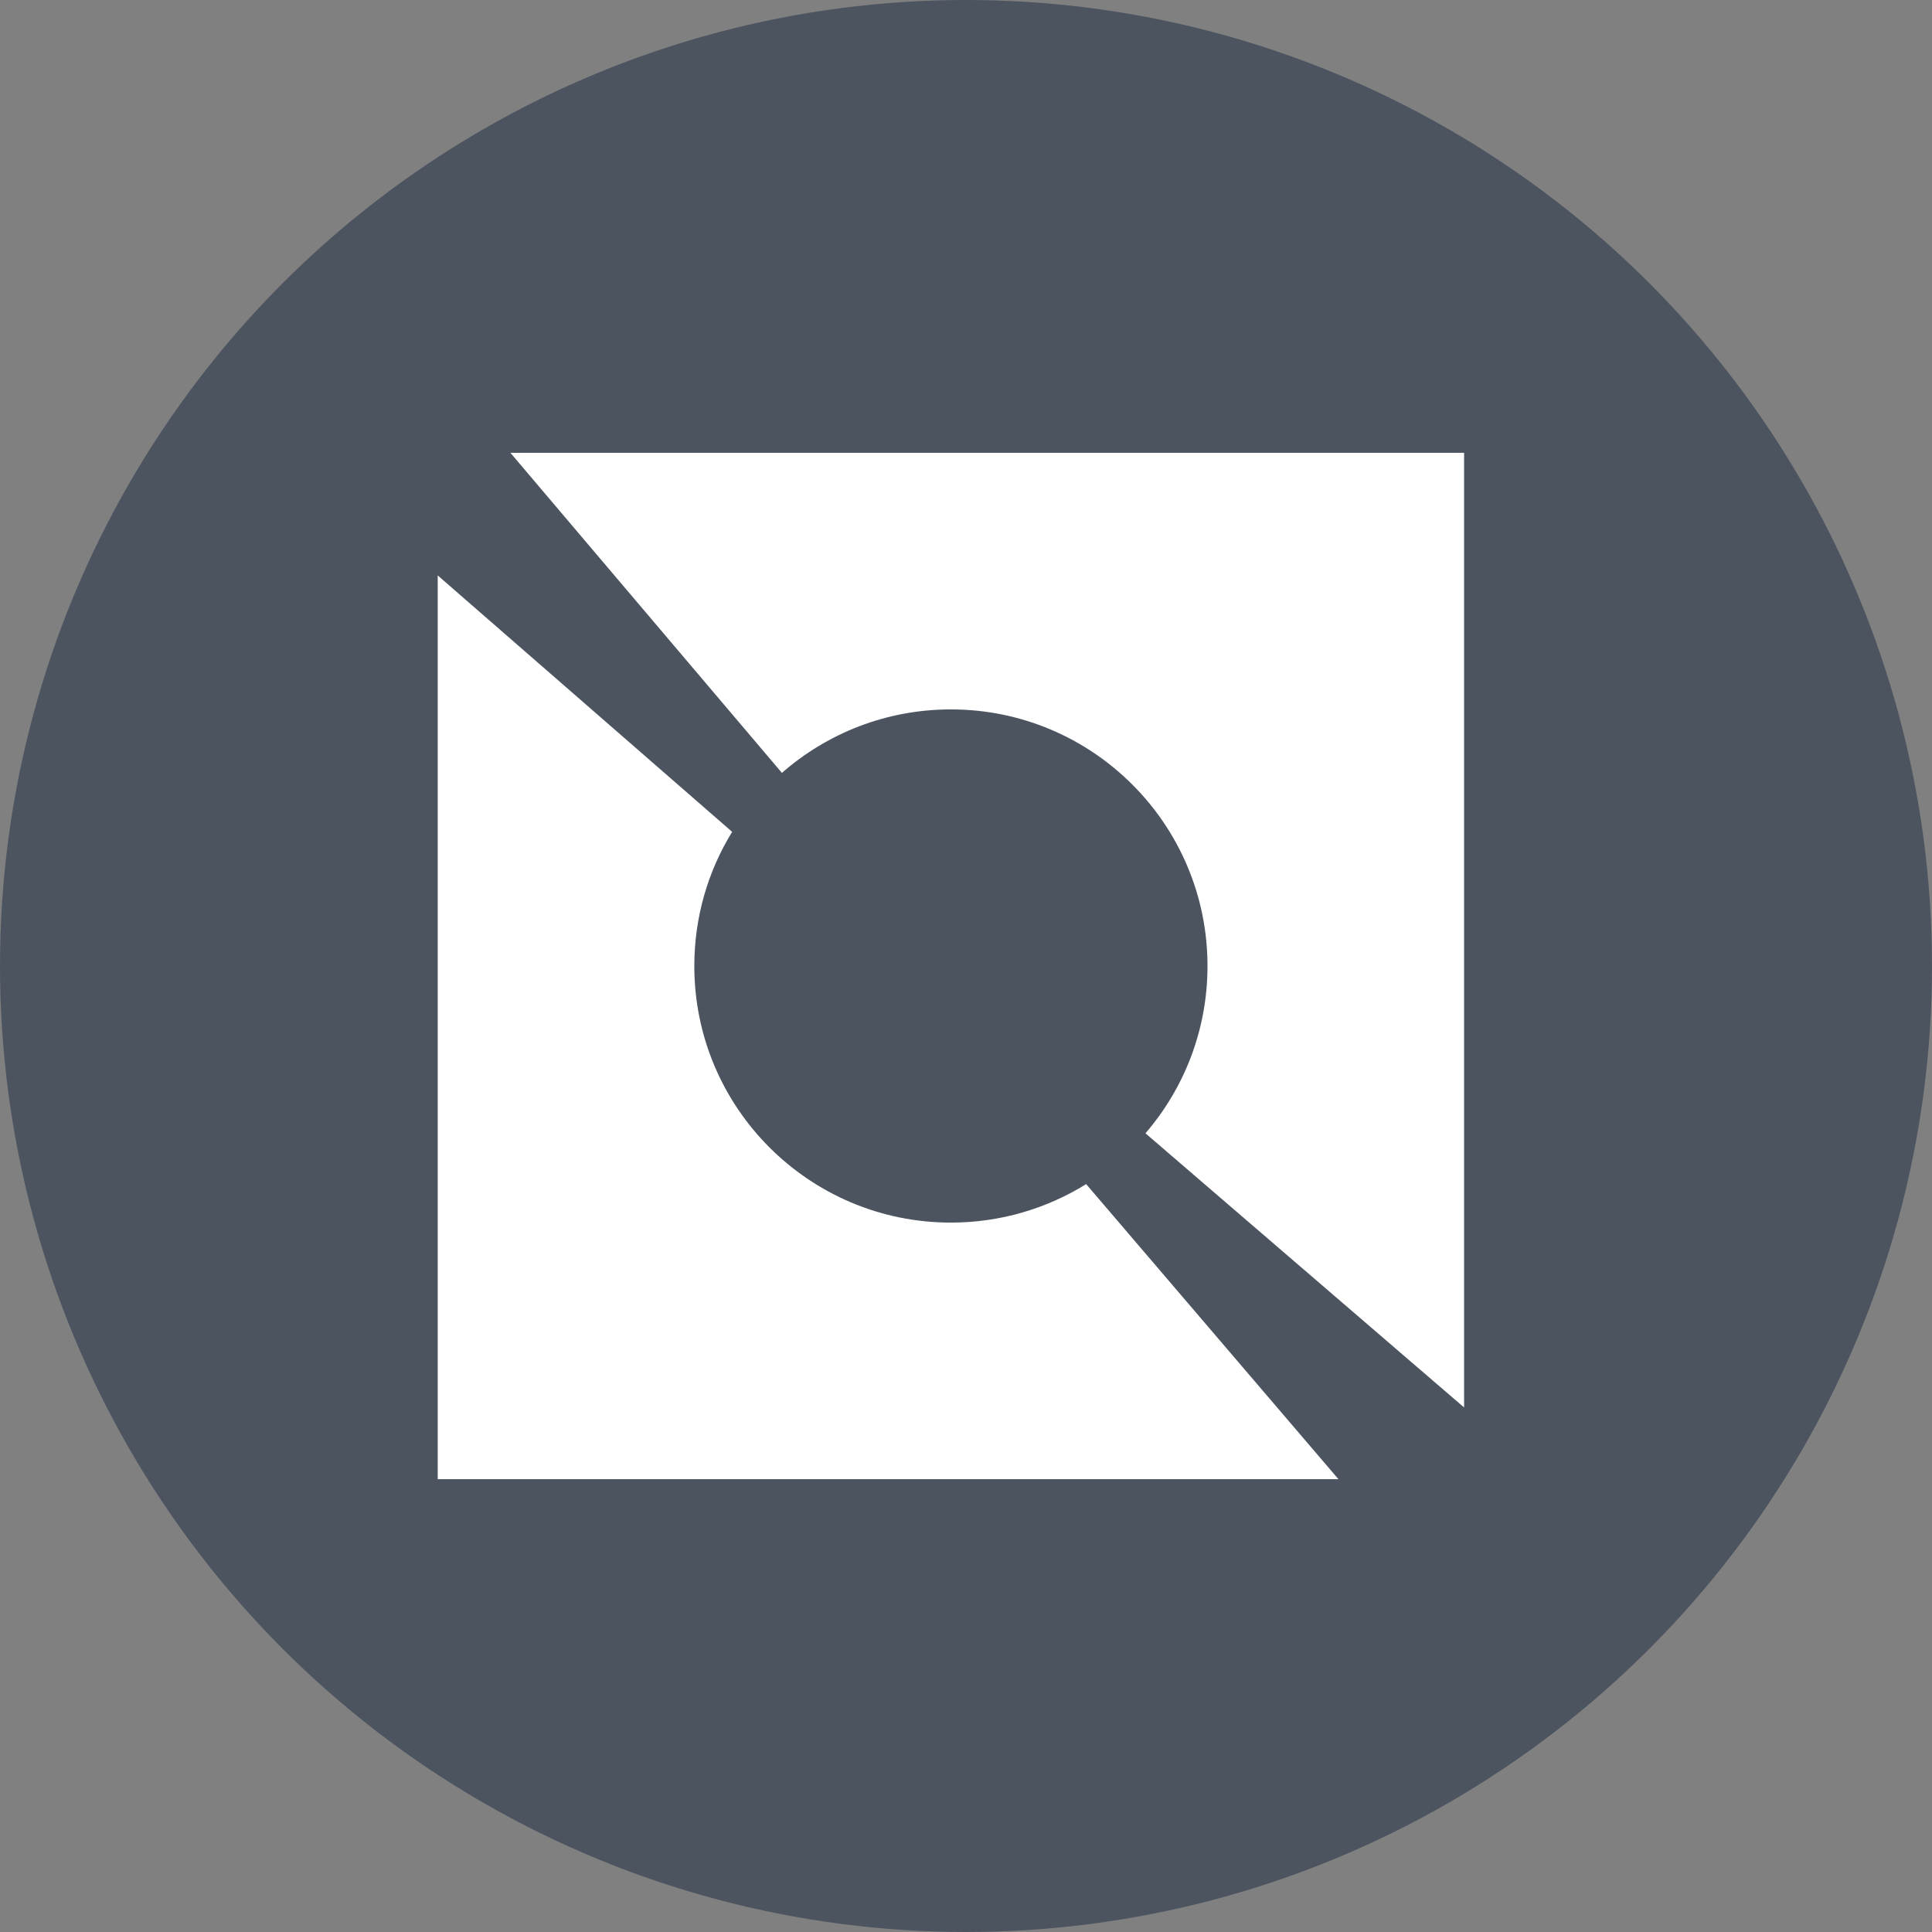 <svg width="64" height="64" viewBox="0 0 64 64" fill="none" xmlns="http://www.w3.org/2000/svg">
<rect x="0" y="0" width="64" height="64" fill="#808080" stroke="none"/>
<circle cx="32" cy="32" r="32" fill="#4C5460"/>
<path fill-rule="evenodd" clip-rule="evenodd" d="M48.5 15H16.908L25.902 25.603C27.398 24.294 29.356 23.5 31.5 23.5C36.194 23.5 40 27.306 40 32C40 34.117 39.226 36.054 37.945 37.542L48.5 46.624V15ZM44.338 49L35.98 39.225C34.679 40.033 33.144 40.5 31.5 40.5C26.806 40.5 23 36.694 23 32C23 30.371 23.458 28.849 24.253 27.556L14.5 19.062V49H44.338Z" fill="white"/>
</svg>

